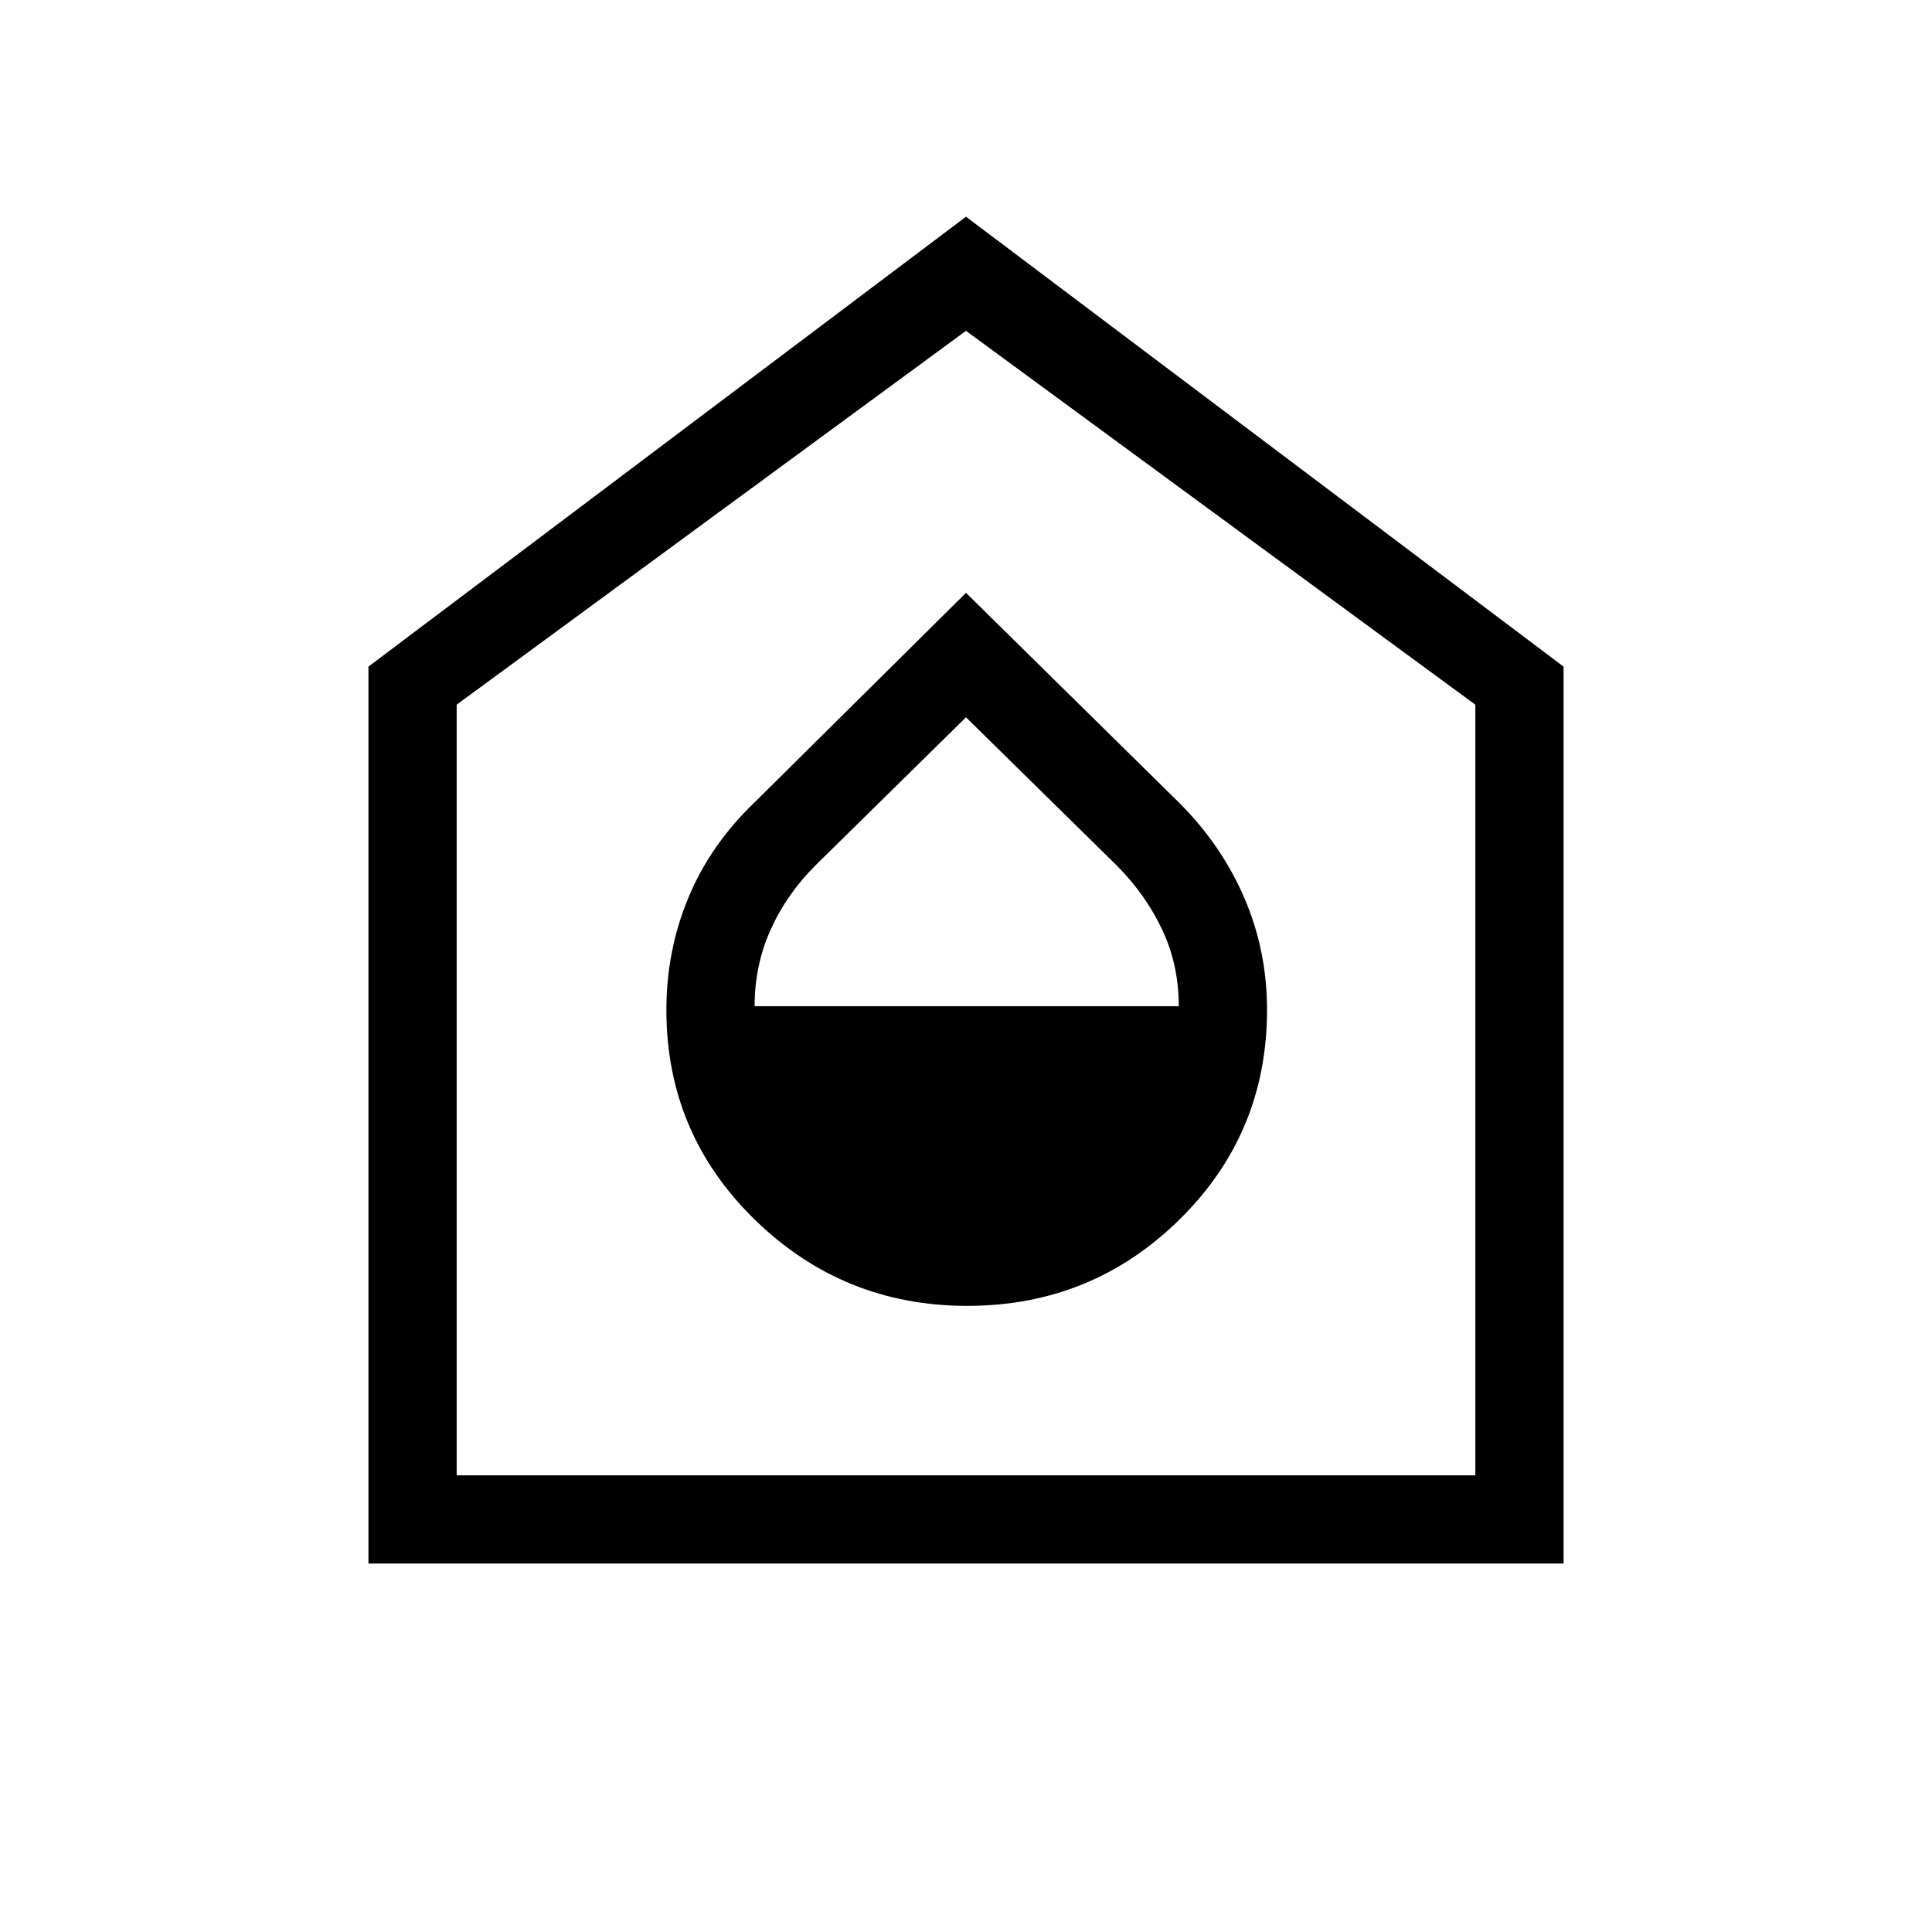 <svg xmlns="http://www.w3.org/2000/svg" height="48" viewBox="0 -960 960 960" width="48"><path d="M480.62-311.12q61.84 0 105.4-42.84 43.56-42.85 43.56-104.22 0-29.55-11.31-55.73-11.3-26.19-32.31-47.17L480-665.42 374.89-561.25q-21.85 20.93-32.81 47.23-10.96 26.29-10.96 55.84 0 61.37 43.93 104.22 43.92 42.84 105.57 42.84ZM374.96-460q0-20.29 7.93-37.98 7.94-17.69 22.41-32.12l74.7-73.48 74.93 73.67q14.34 14.41 22.57 31.89t8.23 38.02H374.96ZM183.08-183.08v-445.69L480-852.31l296.92 223.54v445.69H183.08Zm43.84-43.84h506.16v-382.93L480-795.61 226.92-609.85v382.93ZM480-512.12Z"/></svg>
